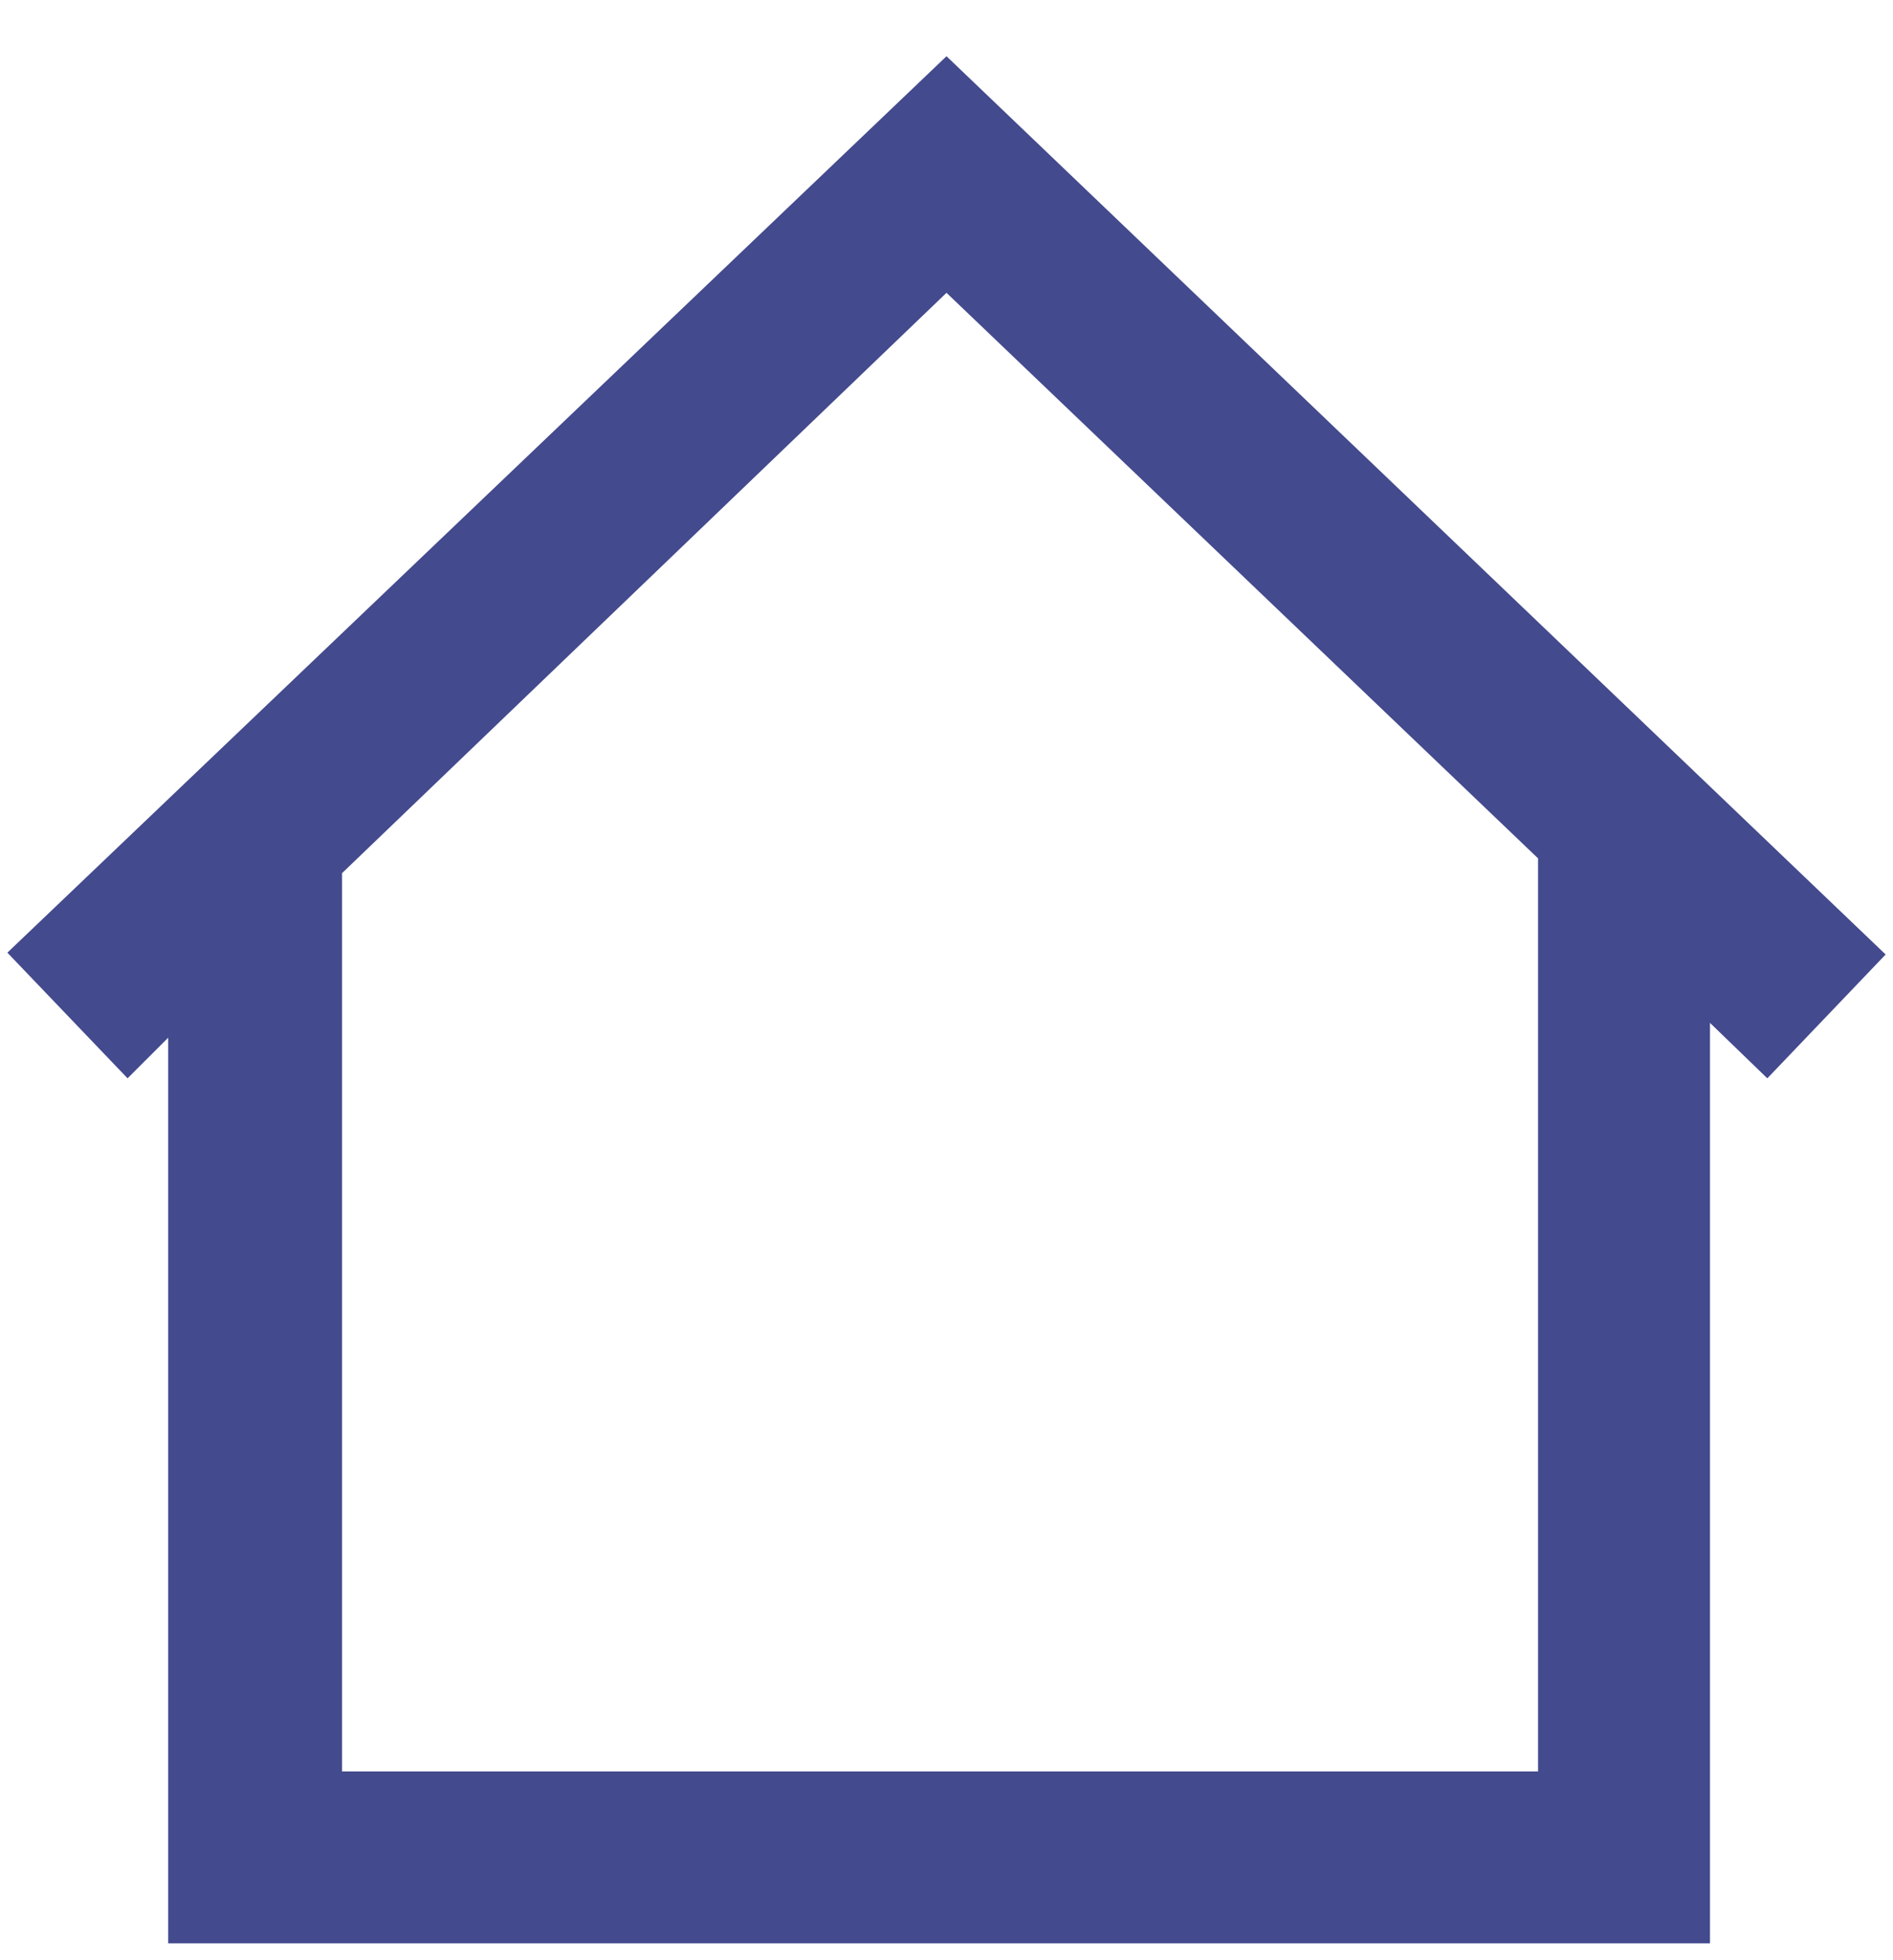 <svg width="28" height="29" viewBox="0 0 28 29" fill="none" xmlns="http://www.w3.org/2000/svg">
<path d="M27.891 14.121L26.141 15.953L25.293 15.133V28.75H2.488V15.352L1.887 15.953L0.109 14.094L14 0.832L27.891 14.121ZM22.75 26.207V12.699L14 4.332L5.059 12.918V26.207H22.75Z" fill="#434A8D"/>
</svg>
